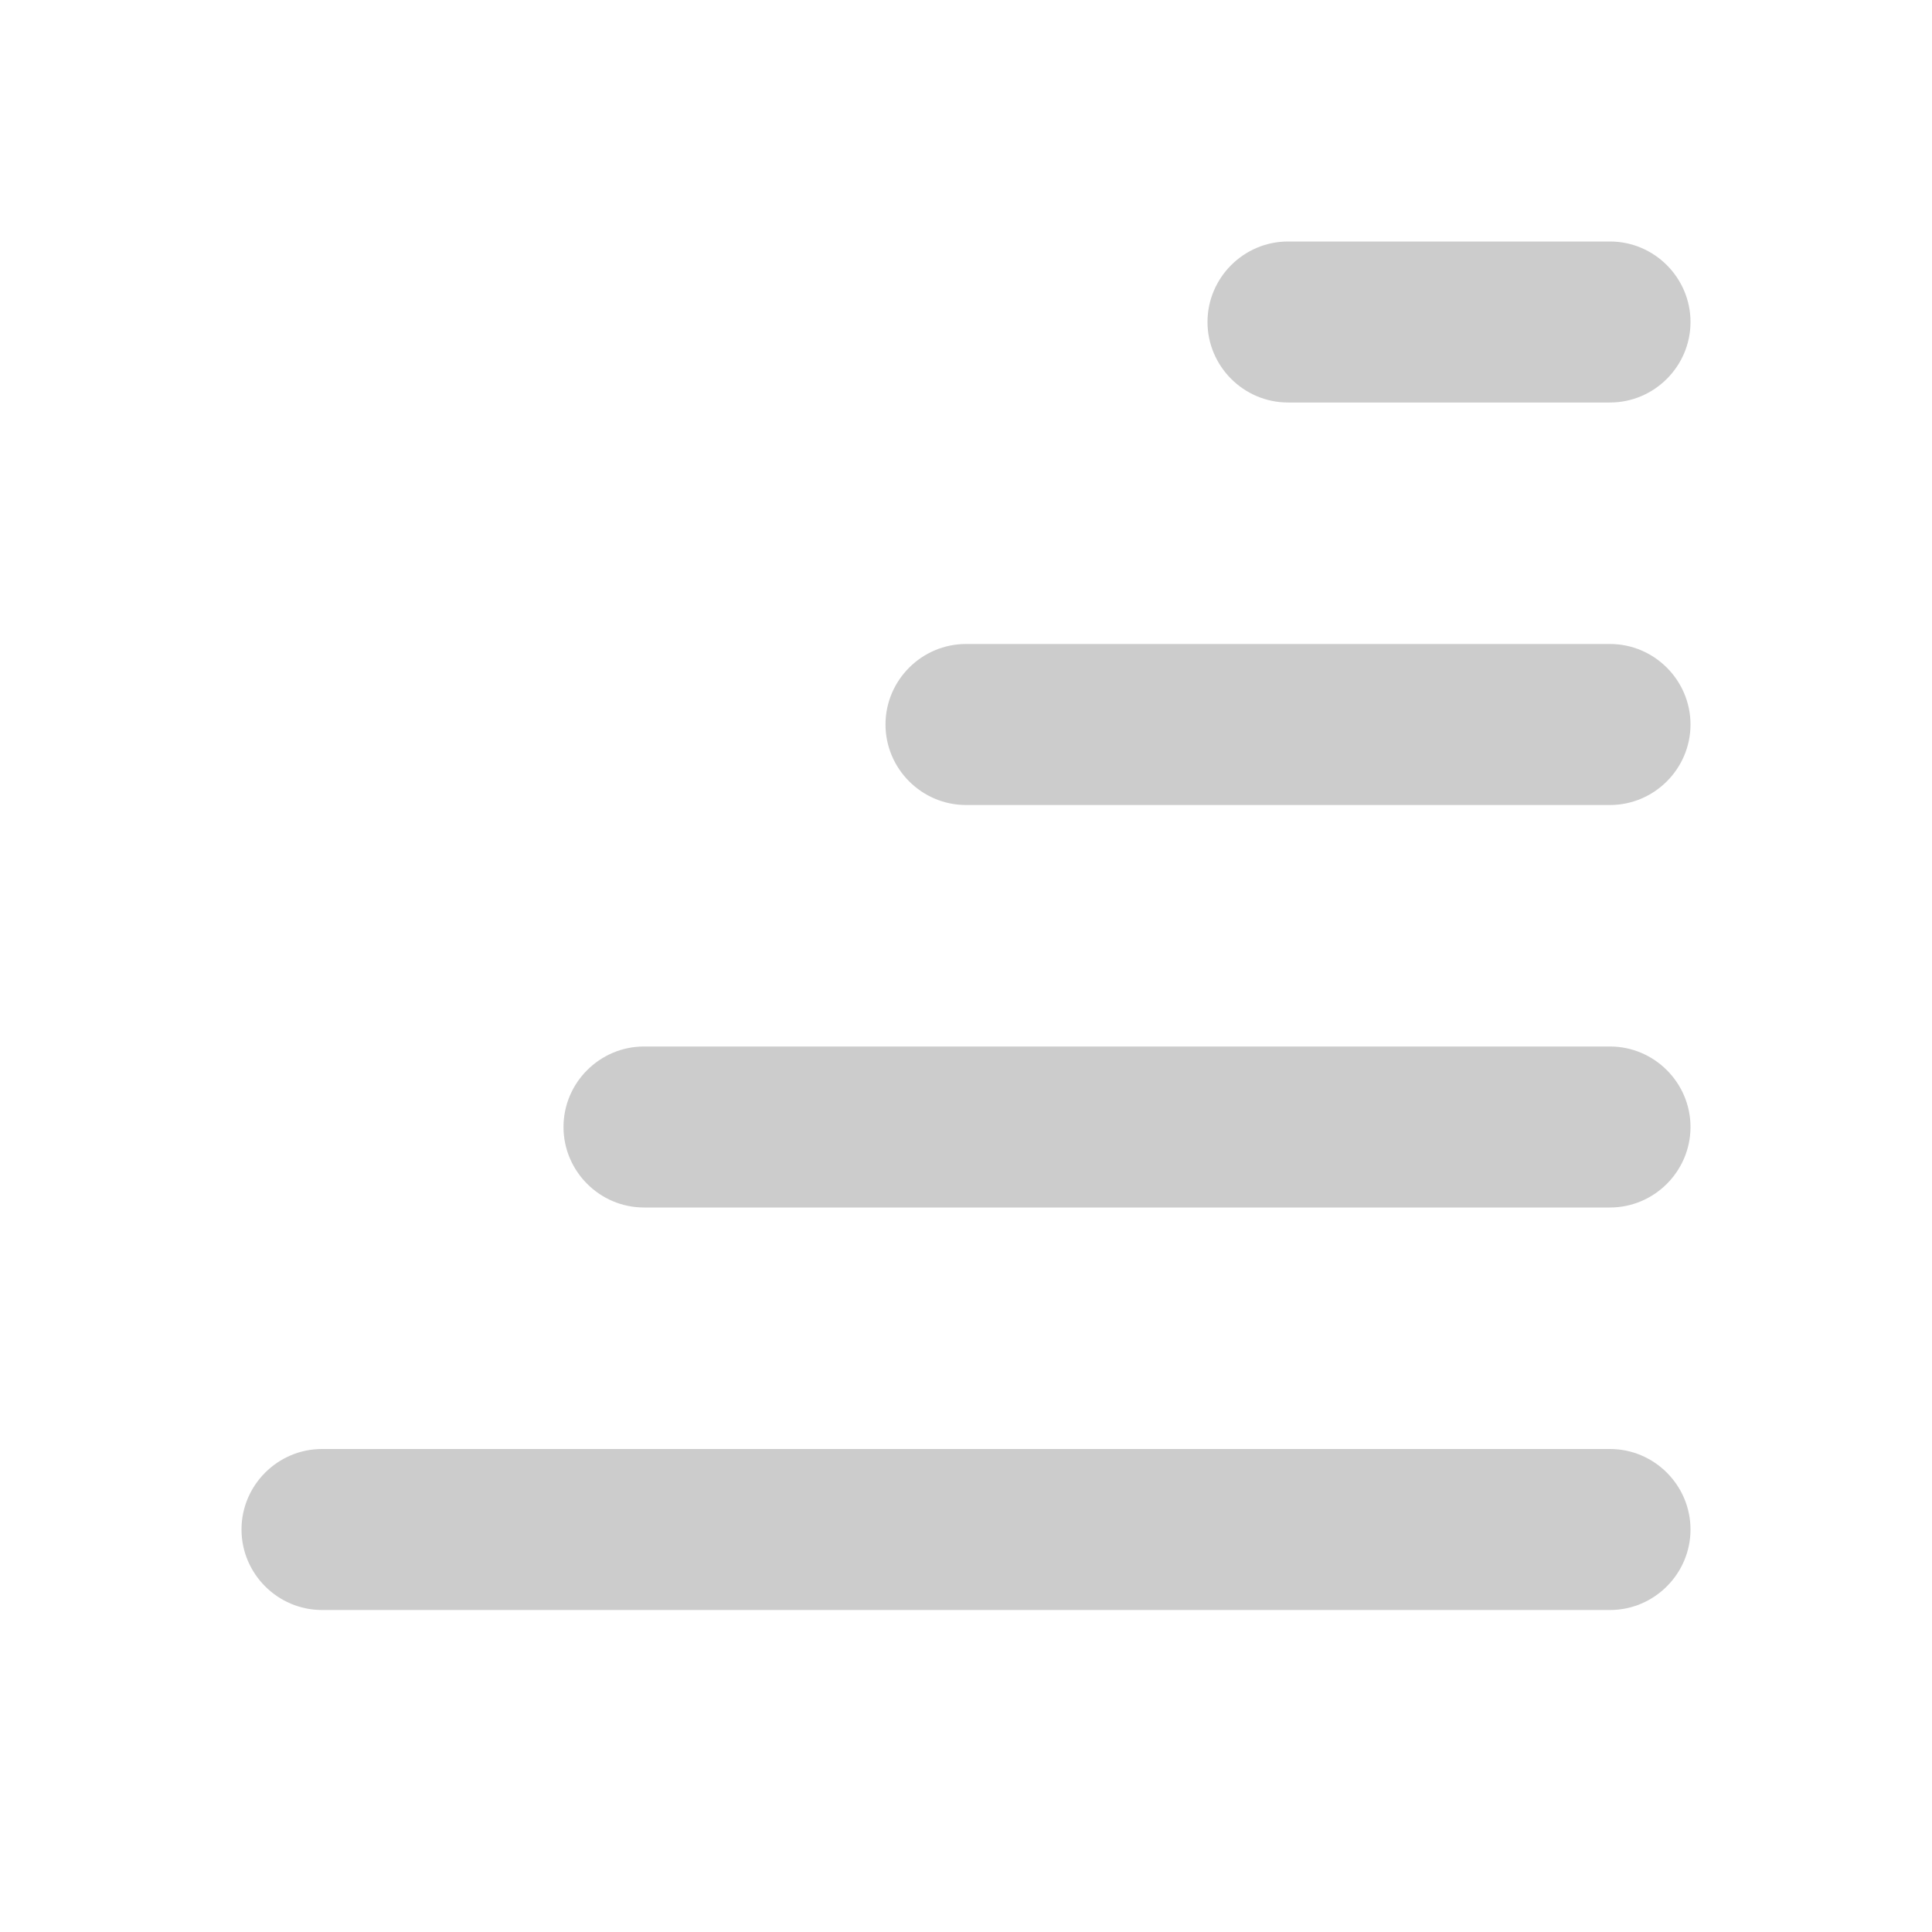 <svg xmlns="http://www.w3.org/2000/svg" viewBox="0 0 24 24" width="24" height="24" fill="#cccccc">
  <path d="M16 3h4c0.55 0 1 0.45 1 1s-0.45 1-1 1h-4c-0.55 0-1-0.45-1-1s0.45-1 1-1z"/>
  <path d="M4 18h16c0.55 0 1 0.45 1 1s-0.45 1-1 1H4c-0.55 0-1-0.45-1-1s0.45-1 1-1z"/>
  <path d="M8 13h12c0.55 0 1 0.45 1 1s-0.45 1-1 1H8c-0.55 0-1-0.45-1-1s0.45-1 1-1z"/>
  <path d="M12 8h8c0.55 0 1 0.45 1 1s-0.45 1-1 1h-8c-0.55 0-1-0.45-1-1s0.45-1 1-1z"/>
</svg>